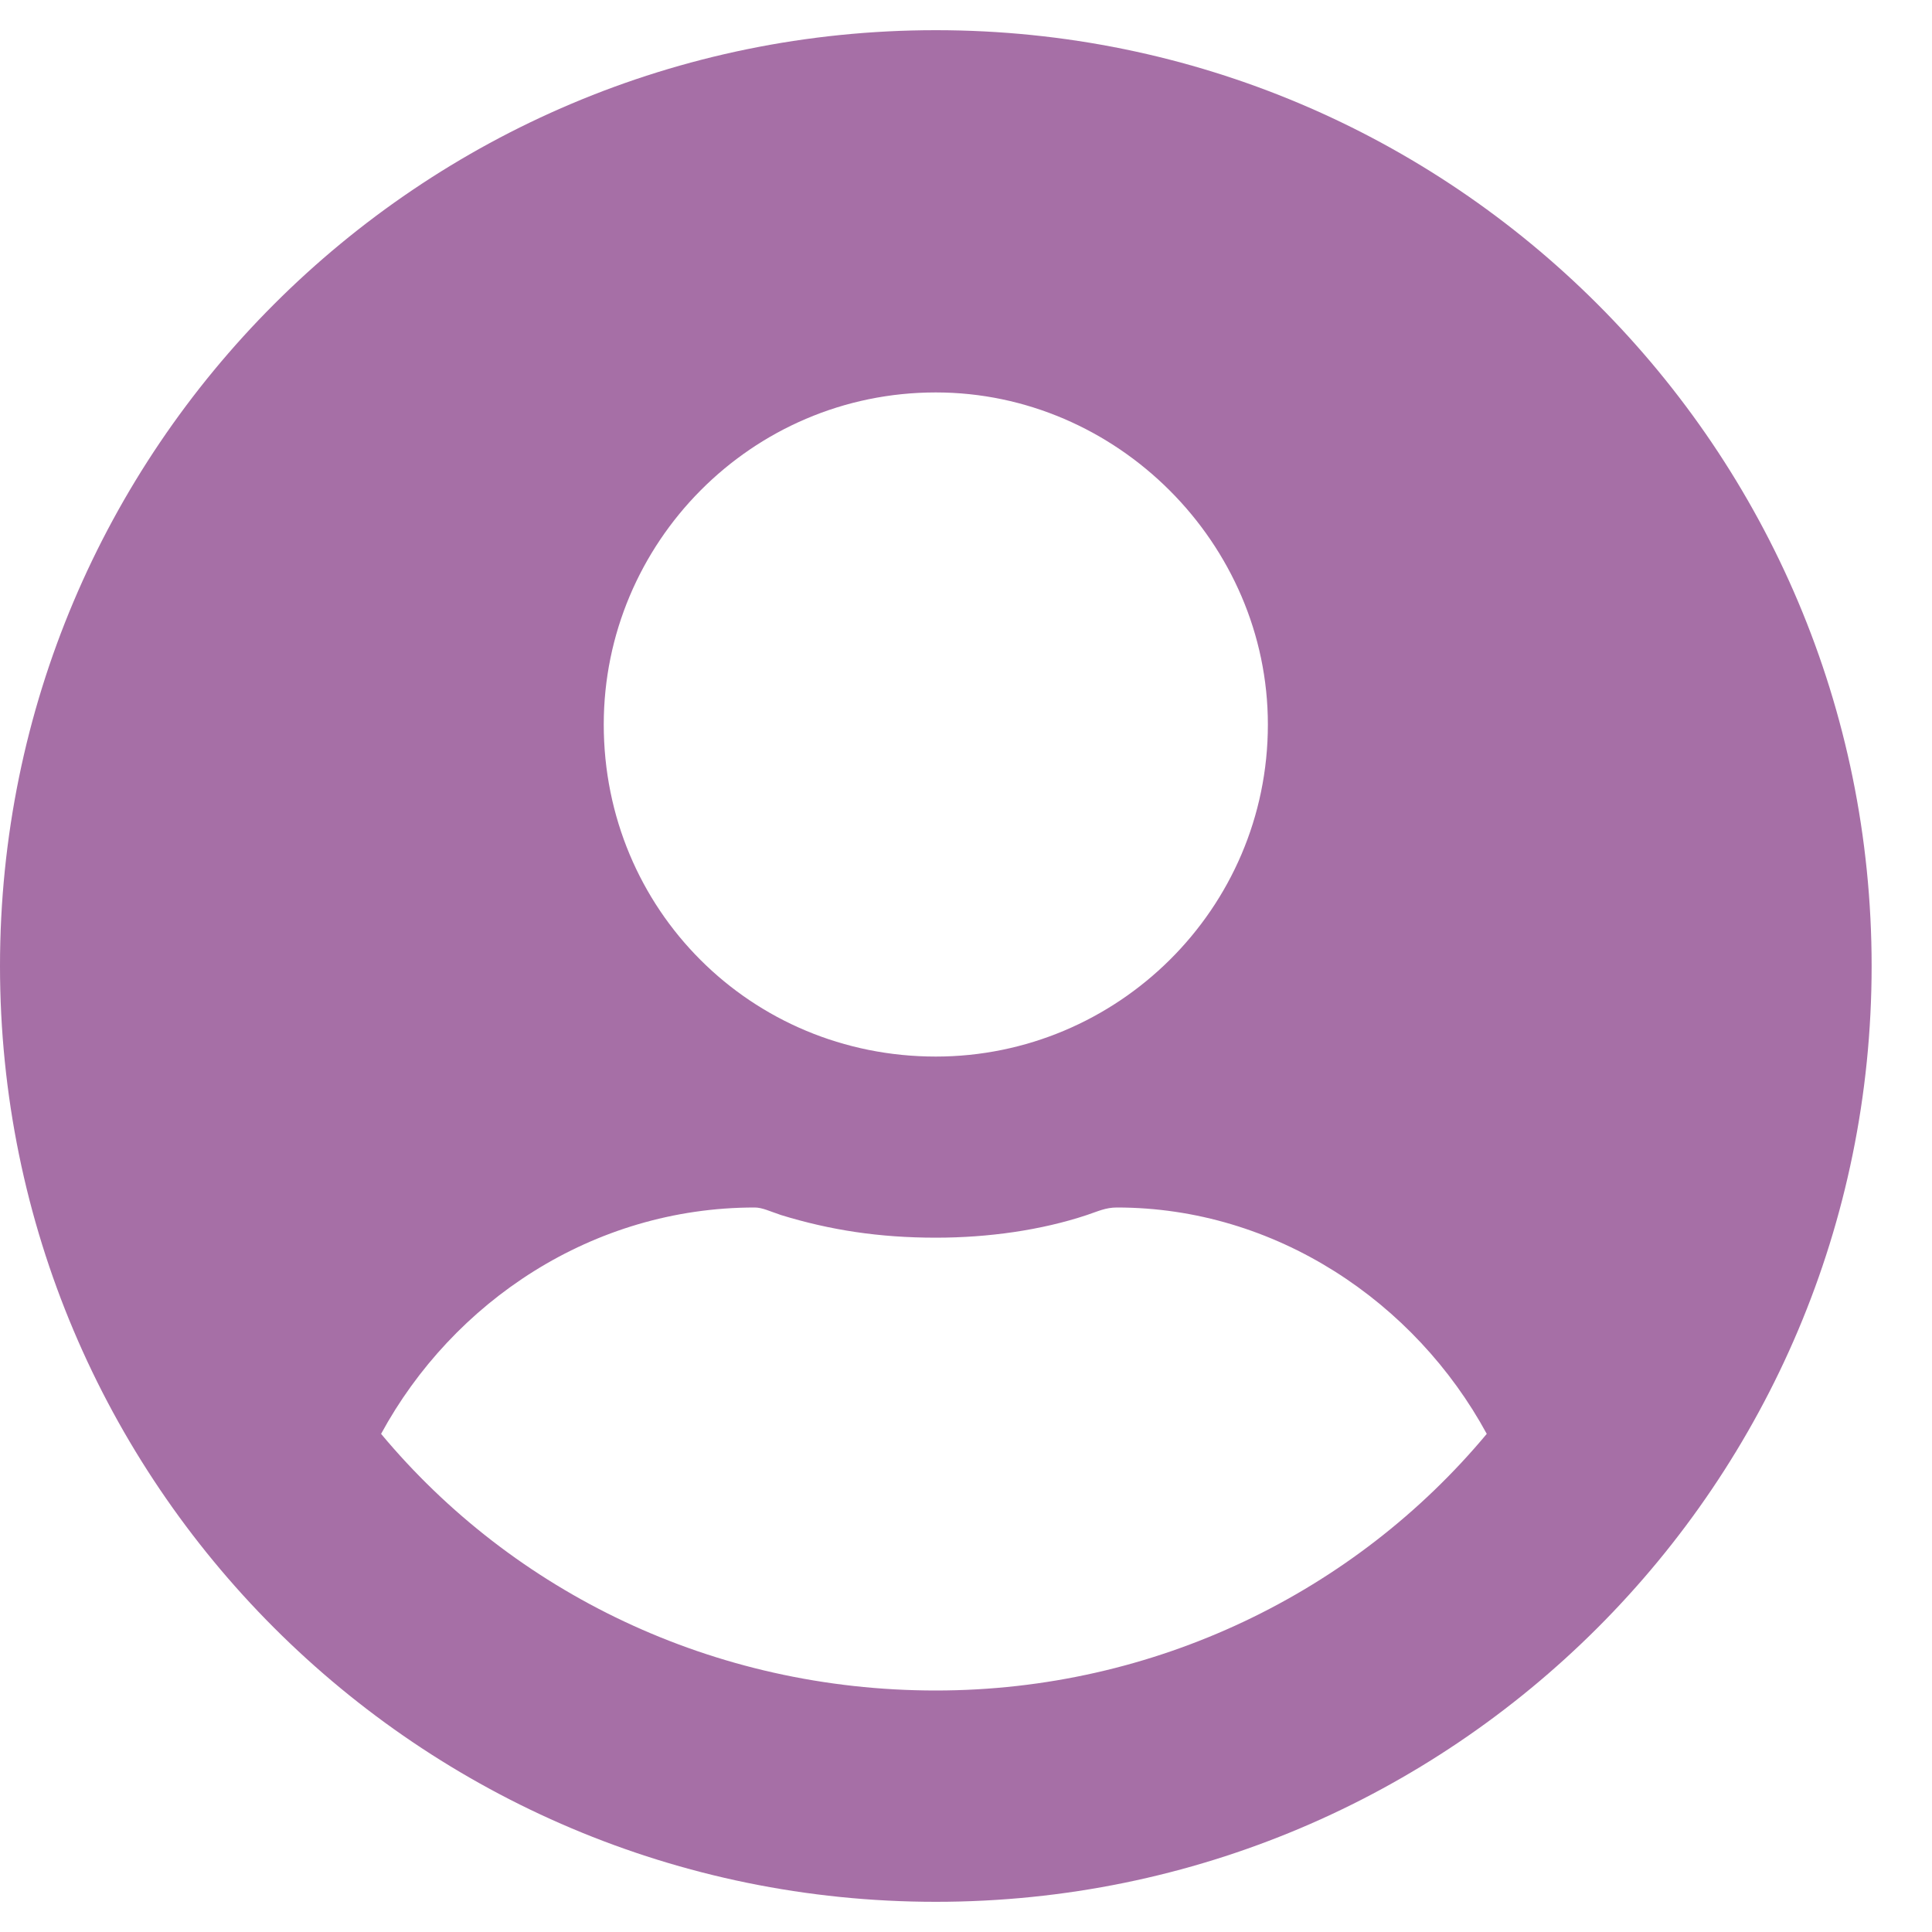 <svg width="24" height="24" viewBox="0 0 24 24" fill="none" xmlns="http://www.w3.org/2000/svg">
<path d="M11.625 0.375C5.203 0.375 0 5.578 0 12C0 18.422 5.203 23.625 11.625 23.625C18.047 23.625 23.25 18.422 23.25 12C23.25 5.578 18.047 0.375 11.625 0.375ZM11.625 4.875C13.875 4.875 15.75 6.75 15.75 9C15.75 11.297 13.875 13.125 11.625 13.125C9.328 13.125 7.5 11.297 7.5 9C7.5 6.75 9.328 4.875 11.625 4.875ZM11.625 21C8.859 21 6.375 19.781 4.734 17.812C5.625 16.172 7.359 15 9.375 15C9.469 15 9.562 15.047 9.703 15.094C10.312 15.281 10.922 15.375 11.625 15.375C12.281 15.375 12.938 15.281 13.5 15.094C13.641 15.047 13.734 15 13.875 15C15.844 15 17.578 16.172 18.469 17.812C16.828 19.781 14.344 21 11.625 21Z" fill="#A66FA6"/>
</svg>
